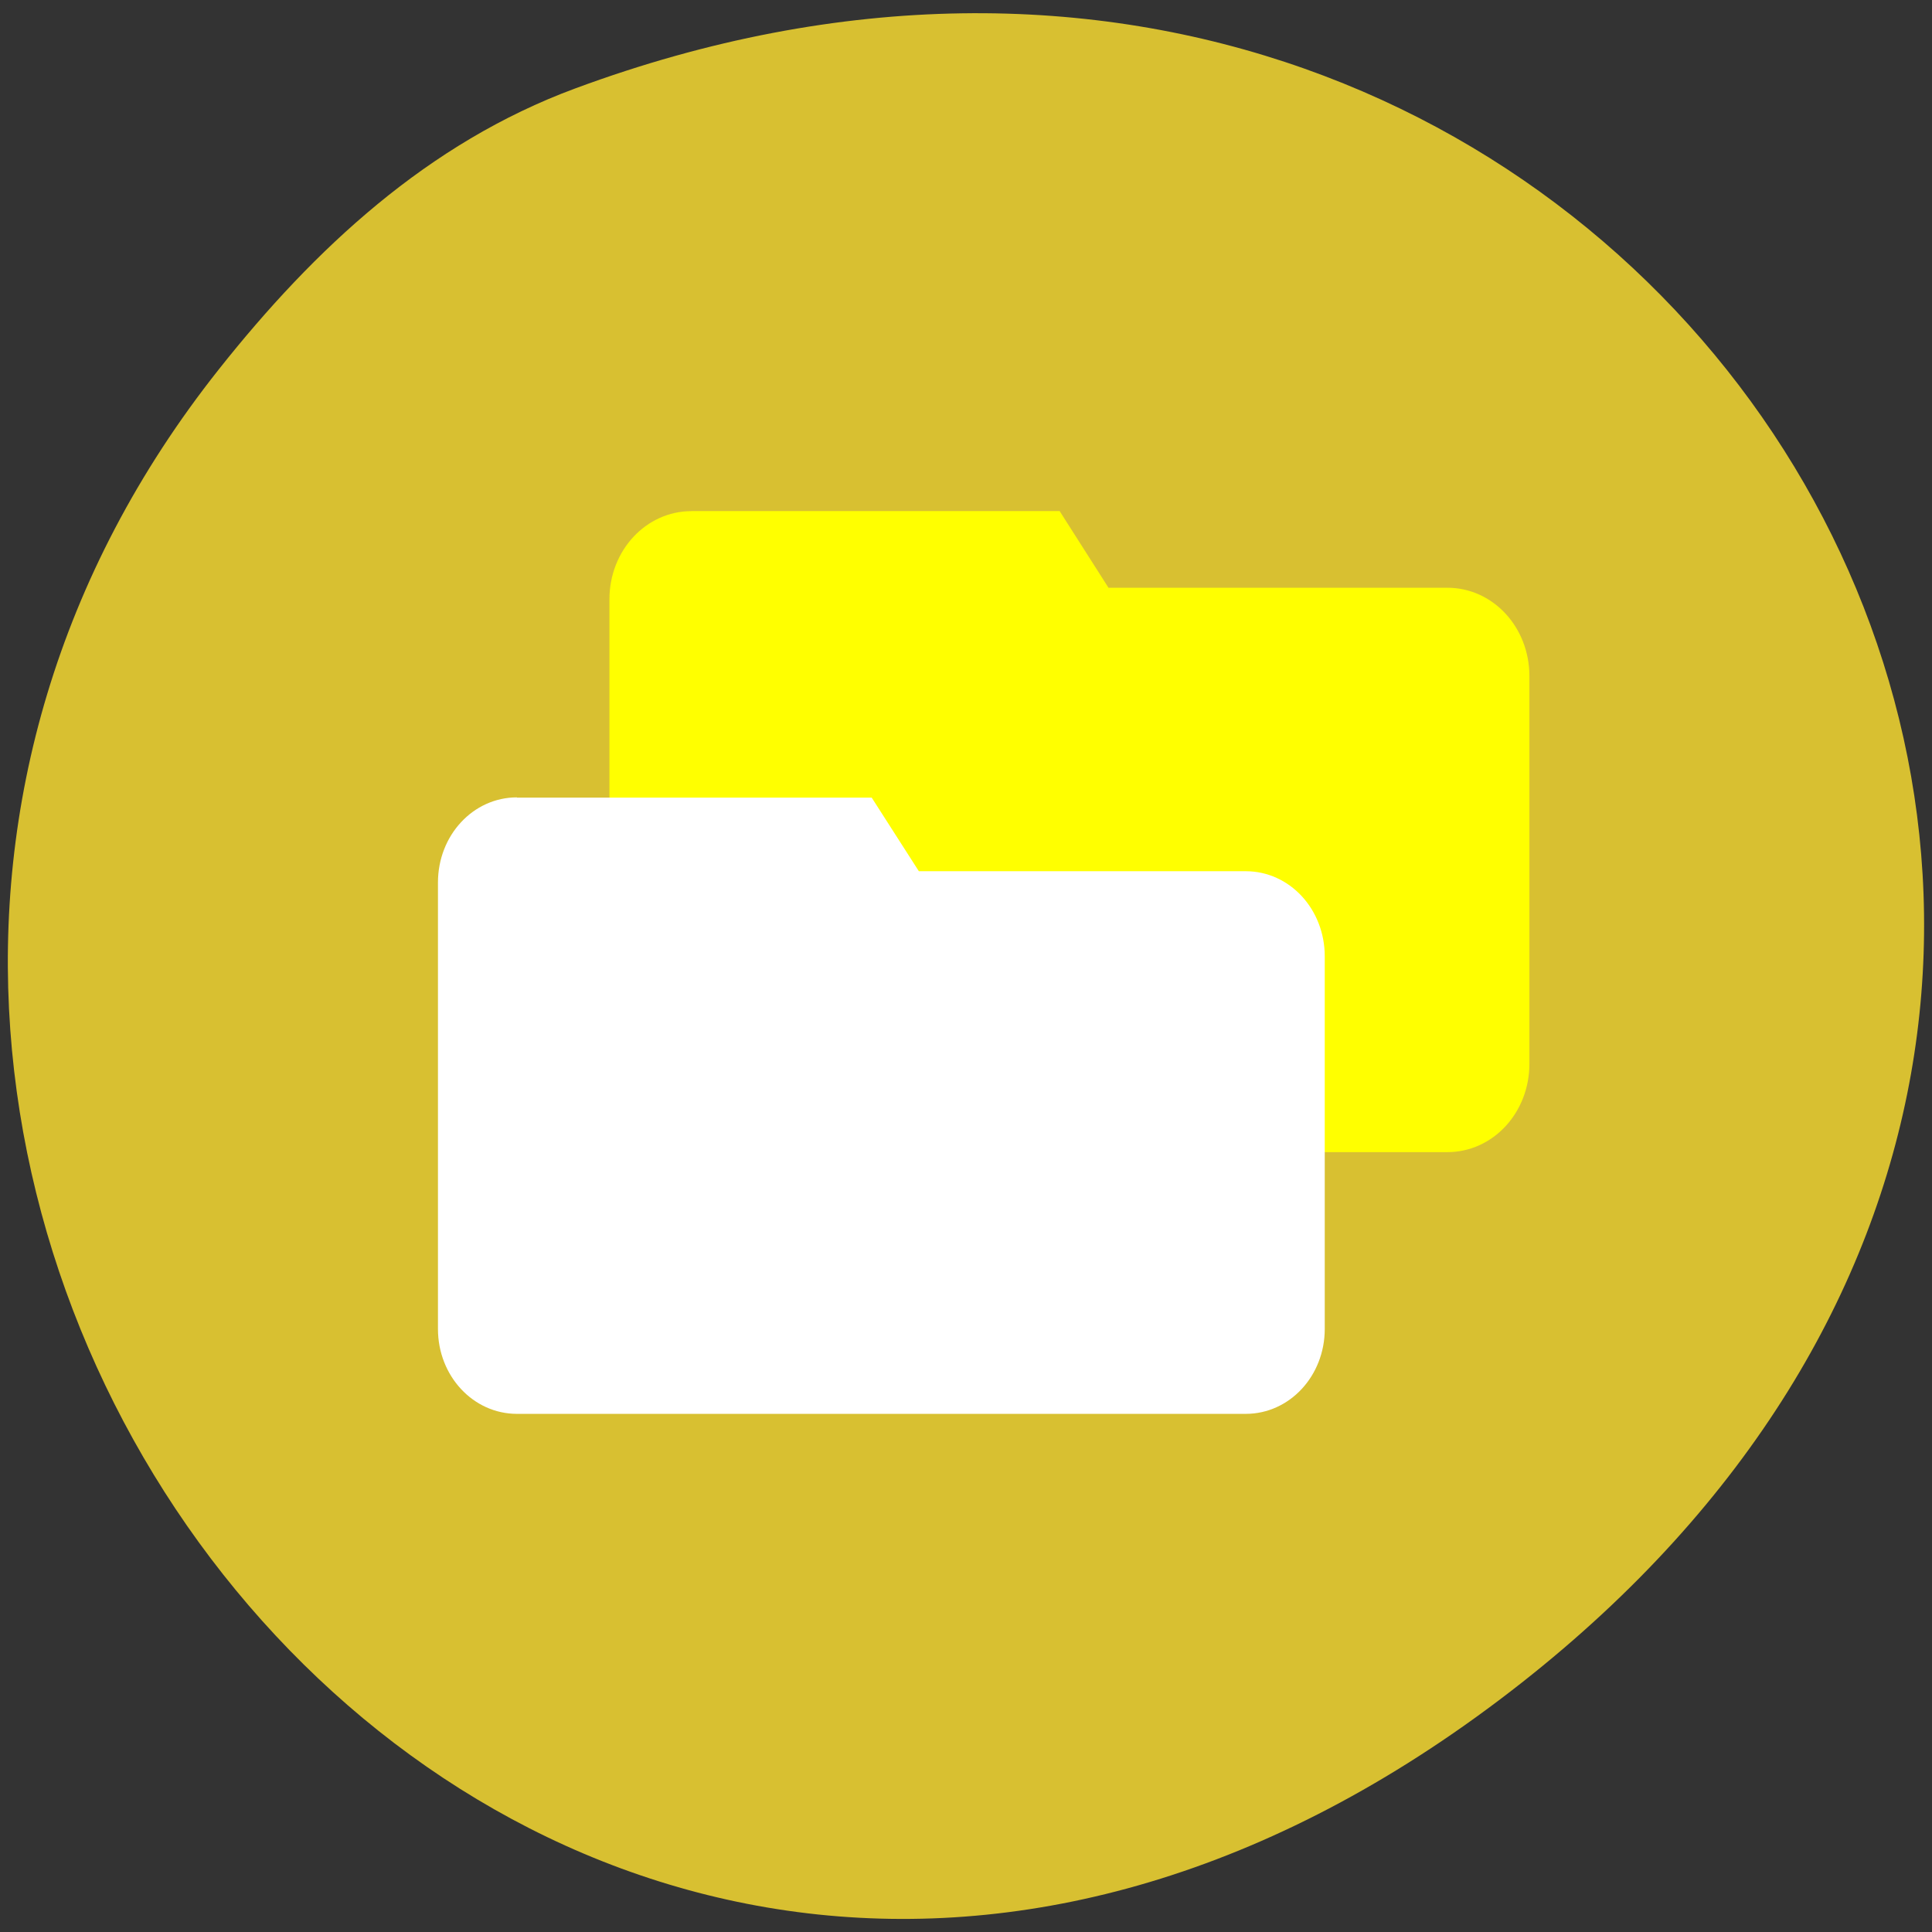 <svg xmlns="http://www.w3.org/2000/svg" viewBox="0 0 32 32"><rect x="0" y="0" width="32" height="32" fill="#333333" stroke="none"/><path d="m 3.625 6.117 c -10.84 13.668 5.555 34.35 21.574 21.758 c 15.176 -11.93 2.098 -32.992 -15.672 -26.41 c -2.441 0.902 -4.32 2.656 -5.902 4.652" fill="#d8c031"/><path d="m 11.453 8.465 h 6.098 l 0.809 1.27 h 5.613 c 0.754 0 1.359 0.652 1.359 1.465 v 6.418 c 0 0.813 -0.605 1.465 -1.359 1.465 h -12.52 c -0.754 0 -1.359 -0.652 -1.359 -1.465 v -7.691 c 0 -0.809 0.605 -1.461 1.359 -1.461" fill="#ff0"/><path d="m 8.559 13.211 h 5.879 l 0.781 1.219 h 5.414 c 0.727 0 1.309 0.629 1.309 1.41 v 6.172 c 0 0.777 -0.582 1.406 -1.309 1.406 h -12.07 c -0.727 0 -1.309 -0.629 -1.309 -1.406 v -7.395 c 0 -0.781 0.582 -1.41 1.309 -1.41" fill="#fff"/></svg>